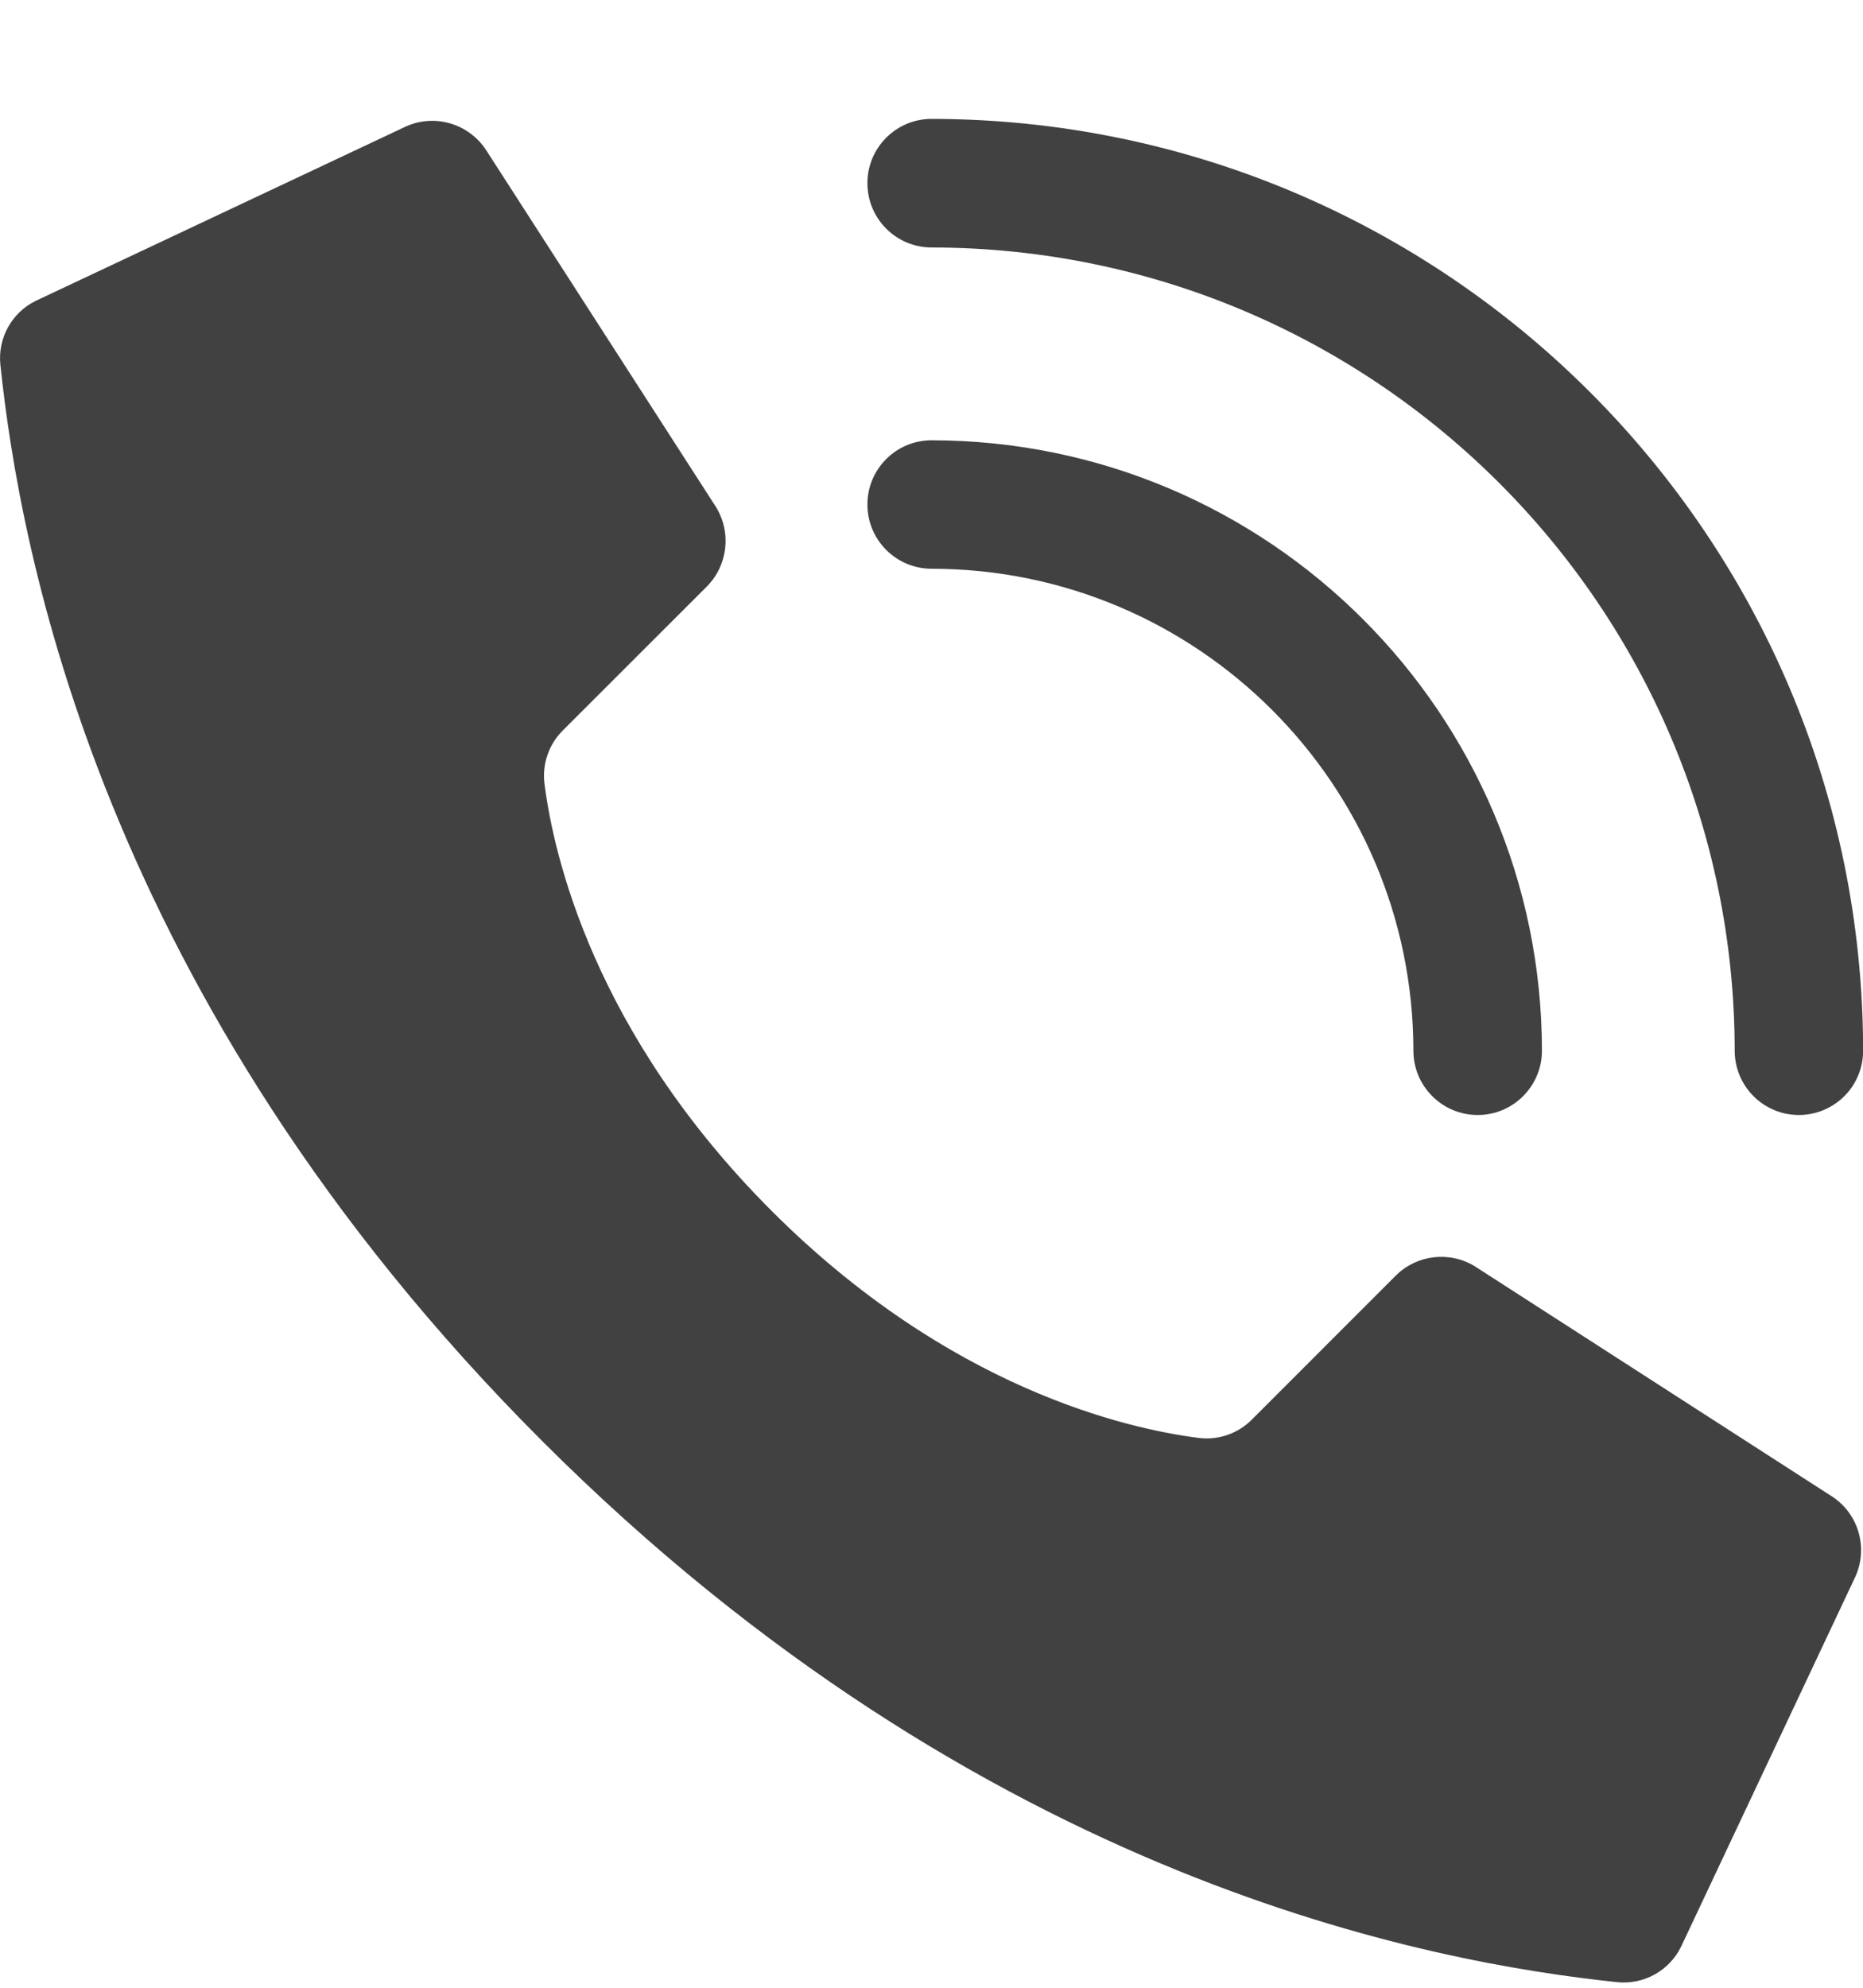<svg width="15" height="16" viewBox="0 0 15 16" fill="none" xmlns="http://www.w3.org/2000/svg">
<path d="M6.212 9.746C4.781 8.314 4.457 6.883 4.384 6.309C4.364 6.15 4.419 5.991 4.532 5.879L5.691 4.721C5.861 4.55 5.891 4.285 5.764 4.08L3.919 1.216C3.777 0.99 3.487 0.908 3.249 1.027L0.287 2.422C0.094 2.517 -0.019 2.722 0.003 2.936C0.158 4.41 0.801 8.034 4.362 11.596C7.923 15.157 11.546 15.8 13.021 15.955C13.235 15.977 13.44 15.863 13.535 15.67L14.93 12.709C15.049 12.471 14.968 12.181 14.742 12.04L11.878 10.195C11.674 10.068 11.408 10.098 11.238 10.268L10.08 11.426C9.967 11.54 9.808 11.595 9.649 11.574C9.076 11.501 7.644 11.178 6.212 9.746Z" fill="#414141"/>
<path d="M11.898 8.975C11.612 8.975 11.38 8.743 11.38 8.457C11.378 6.316 9.643 4.58 7.501 4.578C7.215 4.578 6.984 4.346 6.984 4.061C6.984 3.775 7.215 3.544 7.501 3.544C10.214 3.547 12.412 5.745 12.415 8.457C12.415 8.743 12.183 8.975 11.898 8.975Z" fill="#414141"/>
<path d="M14.484 8.975C14.198 8.975 13.967 8.743 13.967 8.457C13.963 4.888 11.07 1.996 7.501 1.992C7.215 1.992 6.984 1.76 6.984 1.474C6.984 1.189 7.215 0.957 7.501 0.957C11.641 0.962 14.997 4.317 15.001 8.457C15.001 8.595 14.947 8.726 14.85 8.823C14.753 8.92 14.621 8.975 14.484 8.975Z" fill="#414141"/>
</svg>
